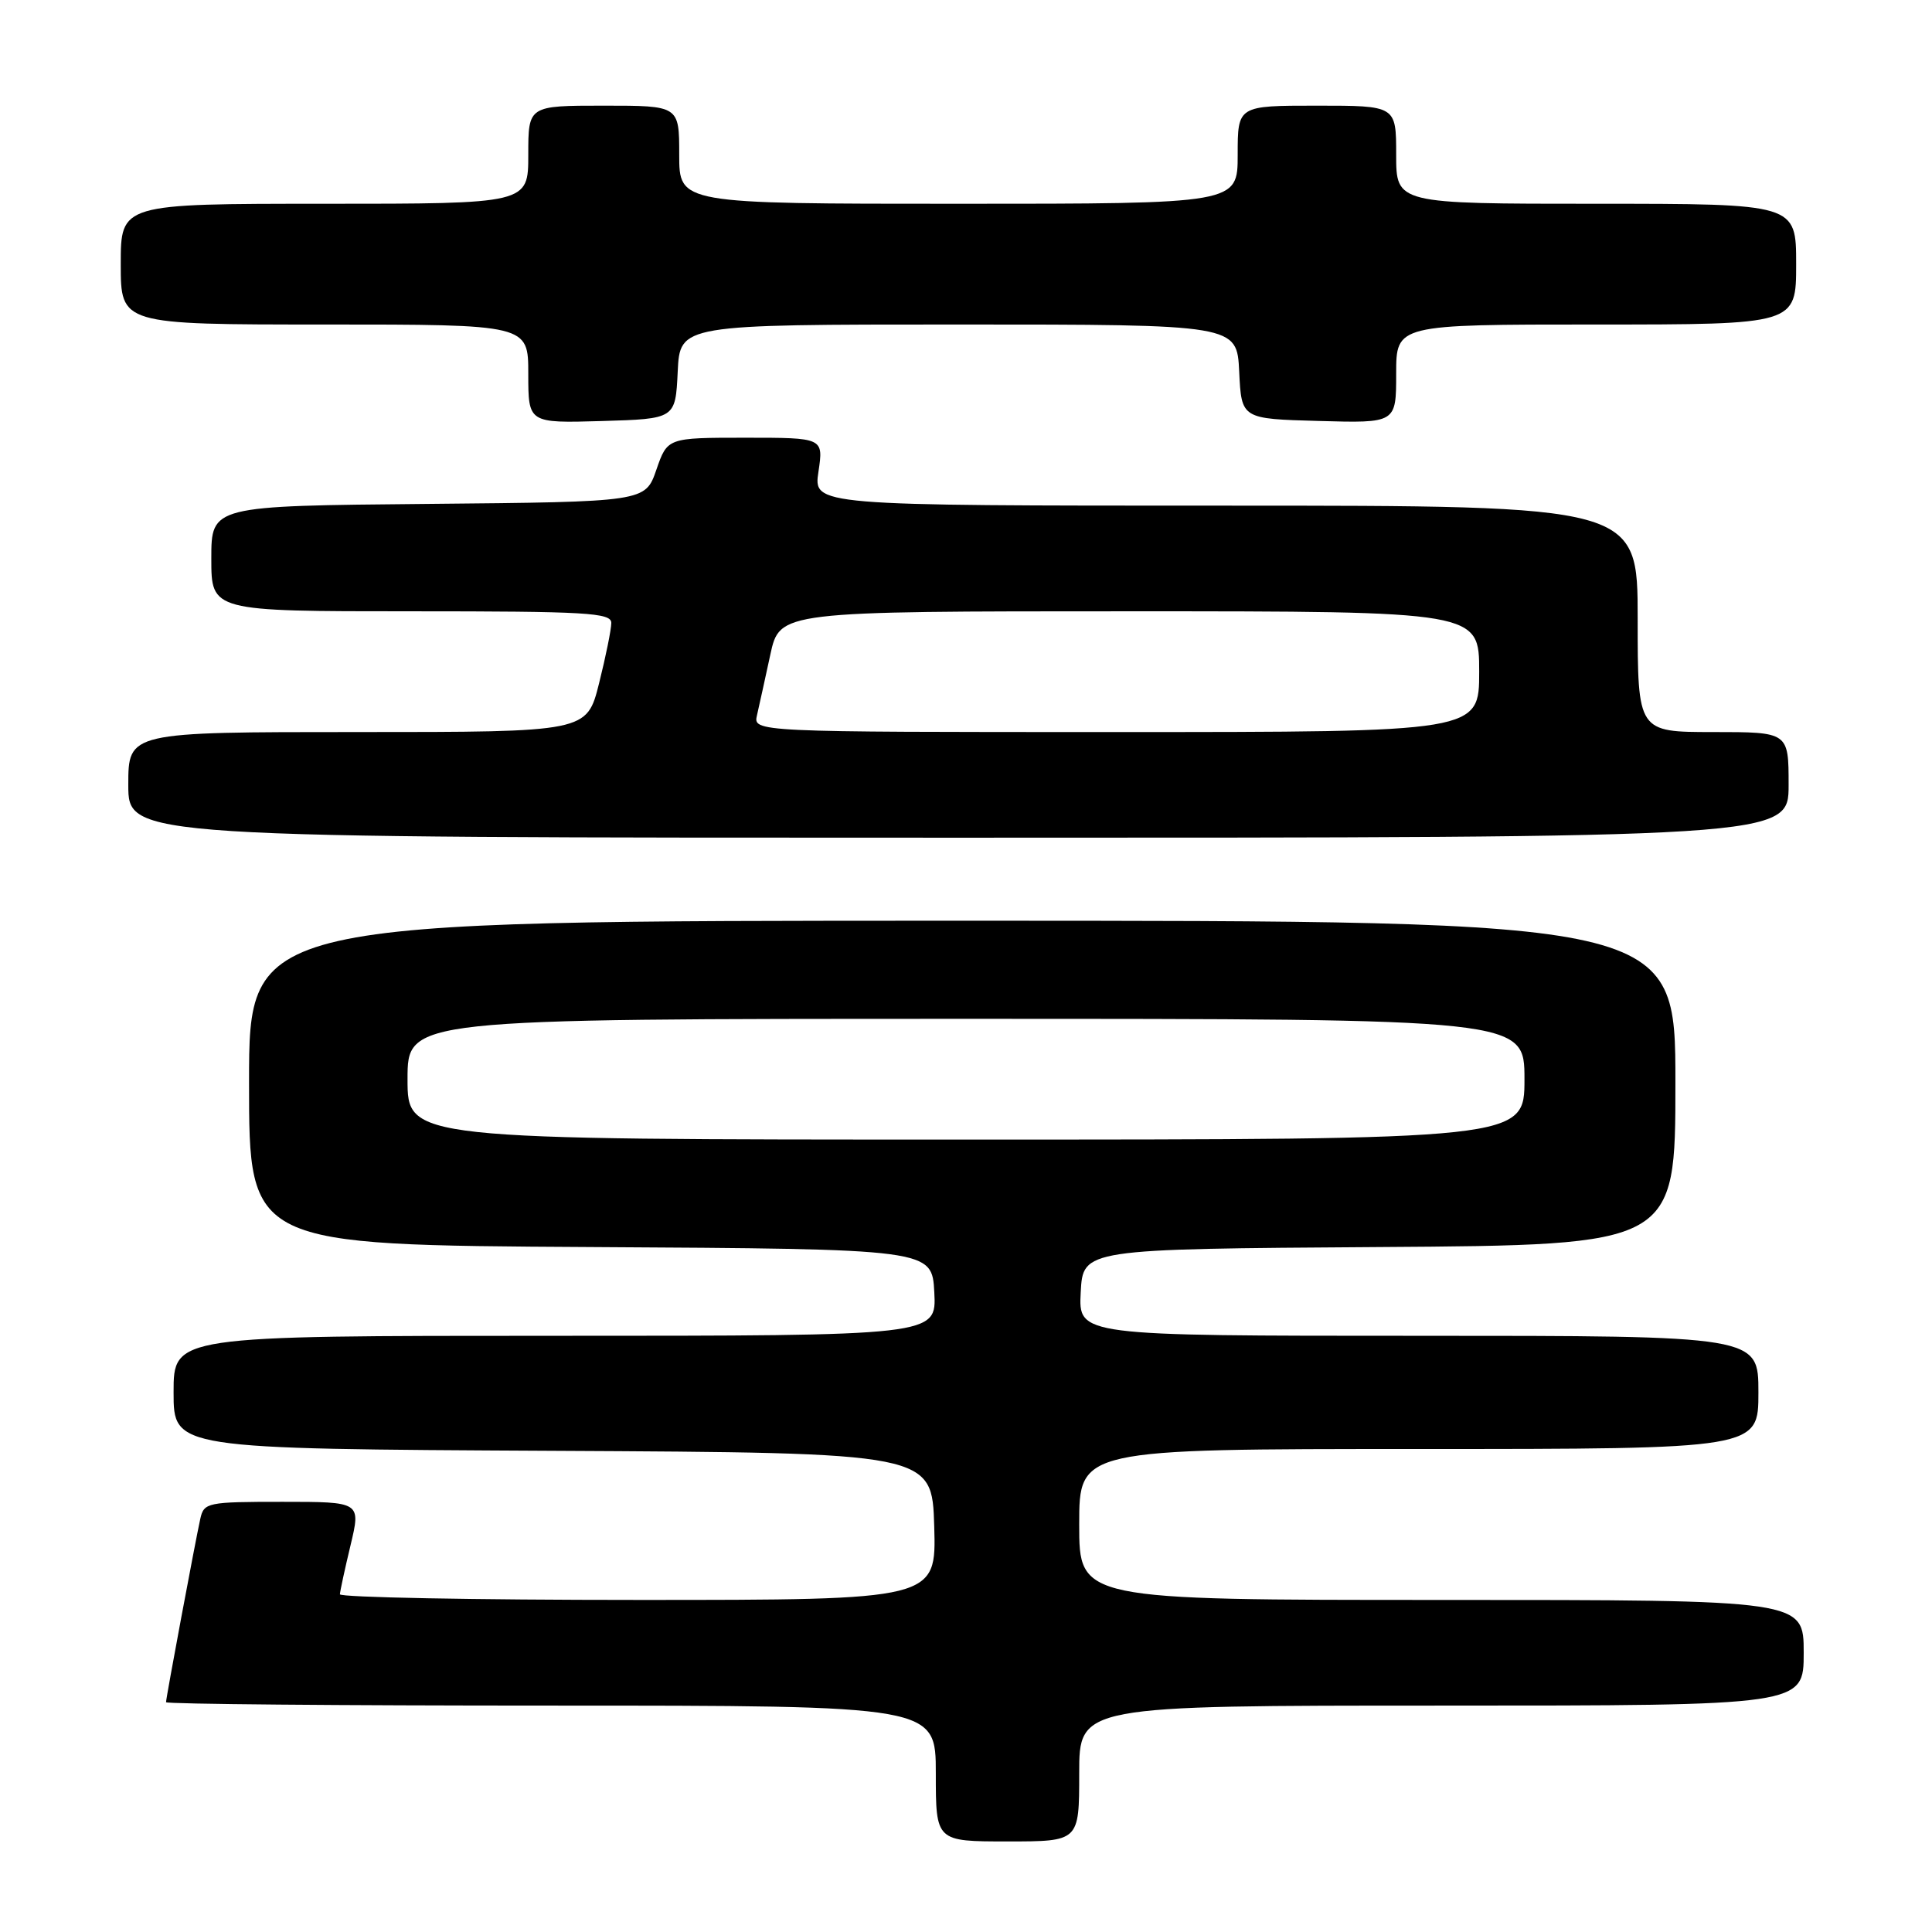 <?xml version="1.0" encoding="UTF-8" standalone="no"?>
<!DOCTYPE svg PUBLIC "-//W3C//DTD SVG 1.1//EN" "http://www.w3.org/Graphics/SVG/1.1/DTD/svg11.dtd" >
<svg xmlns="http://www.w3.org/2000/svg" xmlns:xlink="http://www.w3.org/1999/xlink" version="1.1" viewBox="0 0 256 256">
 <g >
 <path fill="currentColor"
d=" M 143.00 235.00 C 143.00 226.00 143.00 226.00 191.00 226.00 C 239.00 226.00 239.00 226.00 239.00 219.00 C 239.00 212.00 239.00 212.00 191.00 212.00 C 143.00 212.00 143.00 212.00 143.00 202.00 C 143.00 192.00 143.00 192.00 188.00 192.00 C 233.00 192.00 233.00 192.00 233.00 184.50 C 233.00 177.00 233.00 177.00 187.95 177.00 C 142.90 177.00 142.90 177.00 143.20 171.25 C 143.50 165.50 143.50 165.50 182.75 165.24 C 222.00 164.98 222.00 164.98 222.00 143.49 C 222.00 122.00 222.00 122.00 127.50 122.00 C 33.00 122.00 33.00 122.00 33.00 143.49 C 33.00 164.98 33.00 164.98 78.25 165.24 C 123.50 165.50 123.50 165.50 123.80 171.25 C 124.10 177.00 124.10 177.00 73.55 177.00 C 23.00 177.00 23.00 177.00 23.00 184.49 C 23.00 191.98 23.00 191.98 73.25 192.24 C 123.50 192.50 123.50 192.50 123.79 202.25 C 124.07 212.00 124.07 212.00 84.54 212.00 C 62.79 212.00 45.02 211.66 45.04 211.25 C 45.06 210.84 45.69 207.91 46.45 204.75 C 47.82 199.00 47.82 199.00 37.43 199.00 C 27.47 199.00 27.02 199.09 26.54 201.25 C 25.87 204.28 22.00 224.98 22.00 225.55 C 22.00 225.80 44.95 226.00 73.00 226.00 C 124.00 226.00 124.00 226.00 124.00 235.00 C 124.00 244.00 124.00 244.00 133.50 244.00 C 143.00 244.00 143.00 244.00 143.00 235.00 Z  M 237.00 104.00 C 237.00 97.00 237.00 97.00 227.00 97.00 C 217.00 97.00 217.00 97.00 217.00 82.00 C 217.00 67.00 217.00 67.00 162.39 67.00 C 107.77 67.00 107.77 67.00 108.45 62.50 C 109.12 58.00 109.12 58.00 98.78 58.00 C 88.44 58.00 88.44 58.00 86.97 62.25 C 85.50 66.50 85.50 66.50 56.75 66.77 C 28.00 67.03 28.00 67.03 28.00 74.02 C 28.00 81.00 28.00 81.00 54.50 81.00 C 77.73 81.00 81.00 81.19 81.00 82.54 C 81.00 83.39 80.27 86.99 79.38 90.54 C 77.76 97.00 77.76 97.00 47.38 97.00 C 17.00 97.00 17.00 97.00 17.00 104.00 C 17.00 111.00 17.00 111.00 127.00 111.00 C 237.00 111.00 237.00 111.00 237.00 104.00 Z  M 89.80 49.25 C 90.10 43.00 90.10 43.00 127.00 43.00 C 163.90 43.00 163.90 43.00 164.20 49.25 C 164.50 55.50 164.50 55.50 174.75 55.78 C 185.00 56.07 185.00 56.07 185.00 49.53 C 185.00 43.00 185.00 43.00 211.50 43.00 C 238.00 43.00 238.00 43.00 238.00 35.00 C 238.00 27.00 238.00 27.00 211.50 27.00 C 185.00 27.00 185.00 27.00 185.00 20.50 C 185.00 14.00 185.00 14.00 174.50 14.00 C 164.00 14.00 164.00 14.00 164.00 20.50 C 164.00 27.00 164.00 27.00 127.00 27.00 C 90.00 27.00 90.00 27.00 90.00 20.50 C 90.00 14.00 90.00 14.00 80.00 14.00 C 70.00 14.00 70.00 14.00 70.00 20.50 C 70.00 27.00 70.00 27.00 43.00 27.00 C 16.00 27.00 16.00 27.00 16.00 35.00 C 16.00 43.00 16.00 43.00 43.00 43.00 C 70.00 43.00 70.00 43.00 70.00 49.54 C 70.00 56.07 70.00 56.07 79.75 55.79 C 89.50 55.50 89.50 55.50 89.80 49.25 Z  M 54.00 143.00 C 54.00 135.00 54.00 135.00 128.00 135.00 C 202.00 135.00 202.00 135.00 202.00 143.00 C 202.00 151.00 202.00 151.00 128.00 151.00 C 54.00 151.00 54.00 151.00 54.00 143.00 Z  M 100.31 94.75 C 100.59 93.51 101.39 89.91 102.07 86.75 C 103.32 81.00 103.32 81.00 149.66 81.00 C 196.00 81.00 196.00 81.00 196.00 89.00 C 196.00 97.00 196.00 97.00 147.89 97.00 C 99.78 97.00 99.78 97.00 100.31 94.75 Z "/>
</g>
</svg>